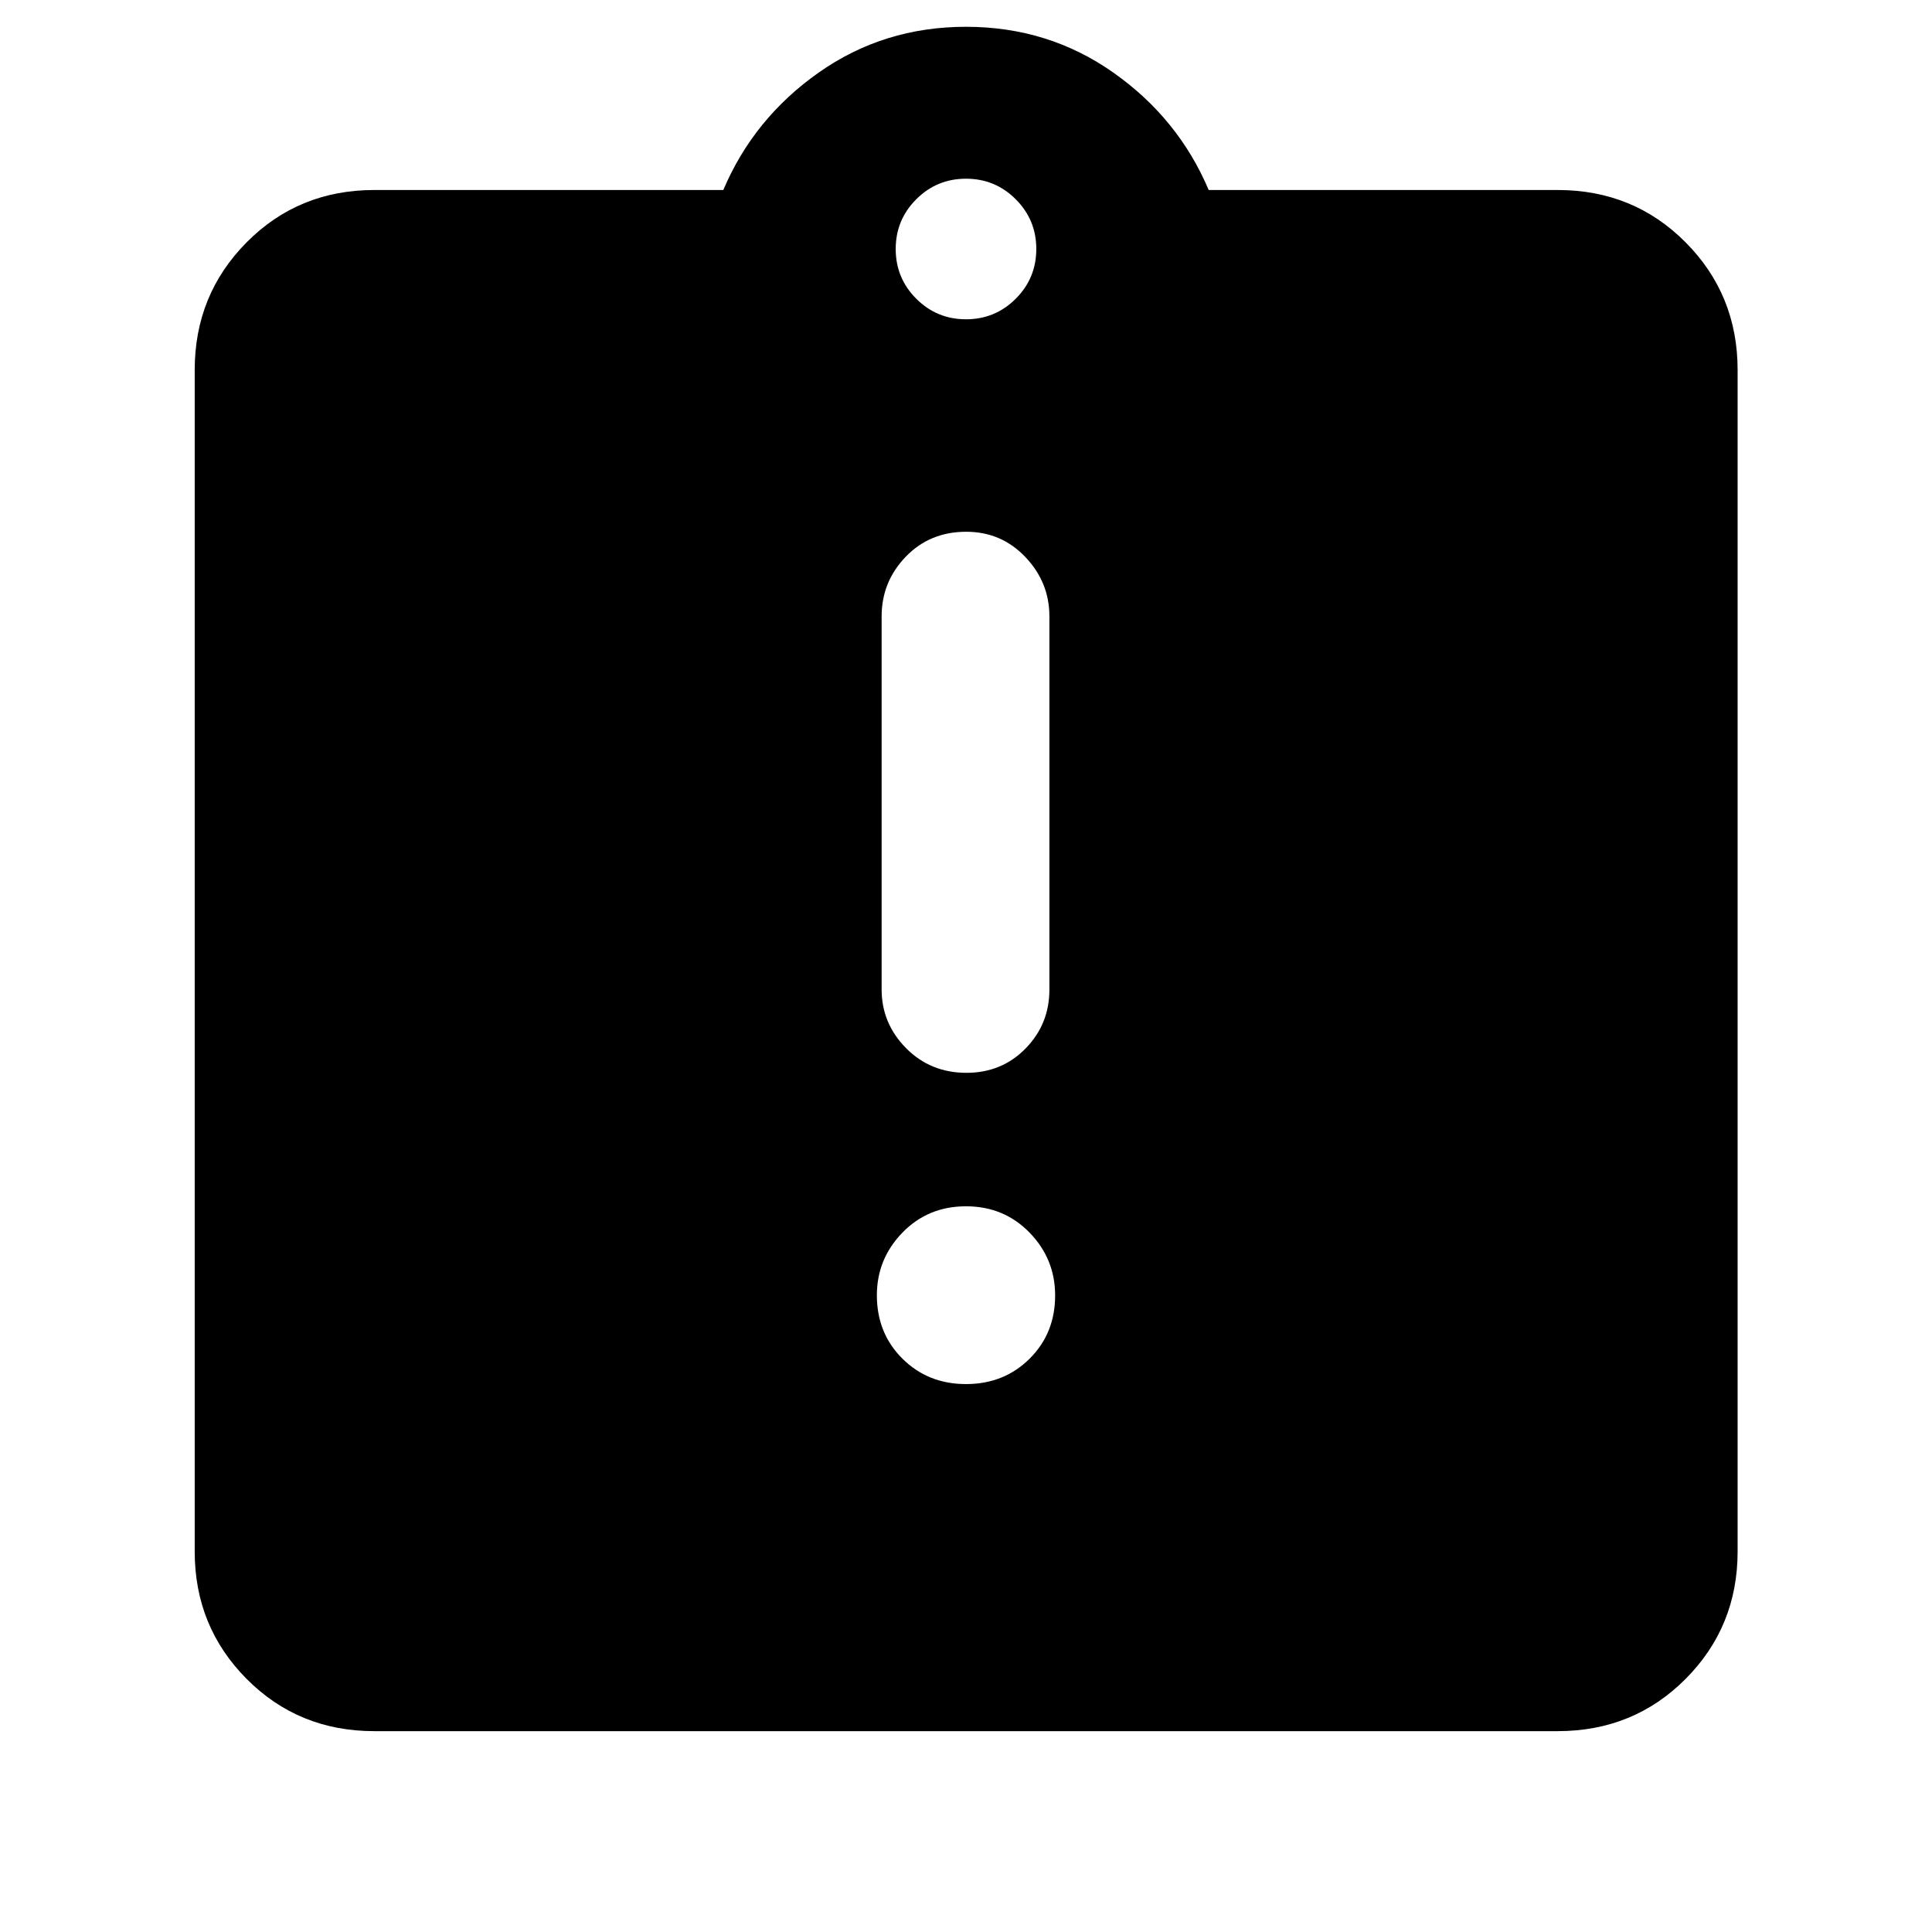 <svg xmlns="http://www.w3.org/2000/svg" height="40" viewBox="0 -960 960 960" width="40"><path d="M480.01-272.26q18.88 0 31.58-12.6 12.7-12.61 12.7-31.43 0-18.16-12.71-31.23-12.72-13.08-31.59-13.08-18.88 0-31.58 13.08t-12.7 31.12q0 18.9 12.71 31.52 12.72 12.62 31.59 12.62Zm.2-154.66q17.55 0 29.39-12.09t11.84-29.26v-185.44q0-16.98-11.96-29.52-11.95-12.54-29.38-12.54-18.1 0-30.06 12.43-11.96 12.42-11.96 29.59v185.44q0 16.83 12.12 29.11 12.13 12.28 30.01 12.28ZM186.01-99.8q-37.67 0-63.46-25.96-25.8-25.96-25.8-63.3v-587.11q0-37.4 25.8-63.41 25.79-26.01 63.46-26.01h173.4q15.08-35.59 47.38-58.34 32.3-22.76 73.21-22.76t73.21 22.76q32.3 22.75 47.38 58.34h173.4q37.73 0 63.57 26.01 25.85 26.01 25.85 63.41v587.11q0 37.34-25.85 63.3-25.84 25.96-63.57 25.96H186.01ZM480-801.35q14.5 0 24.71-10.21 10.22-10.22 10.22-24.72 0-14.49-10.22-24.71Q494.5-871.2 480-871.2t-24.71 10.21q-10.22 10.22-10.22 24.71 0 14.5 10.22 24.72 10.21 10.21 24.71 10.21Z"/></svg>